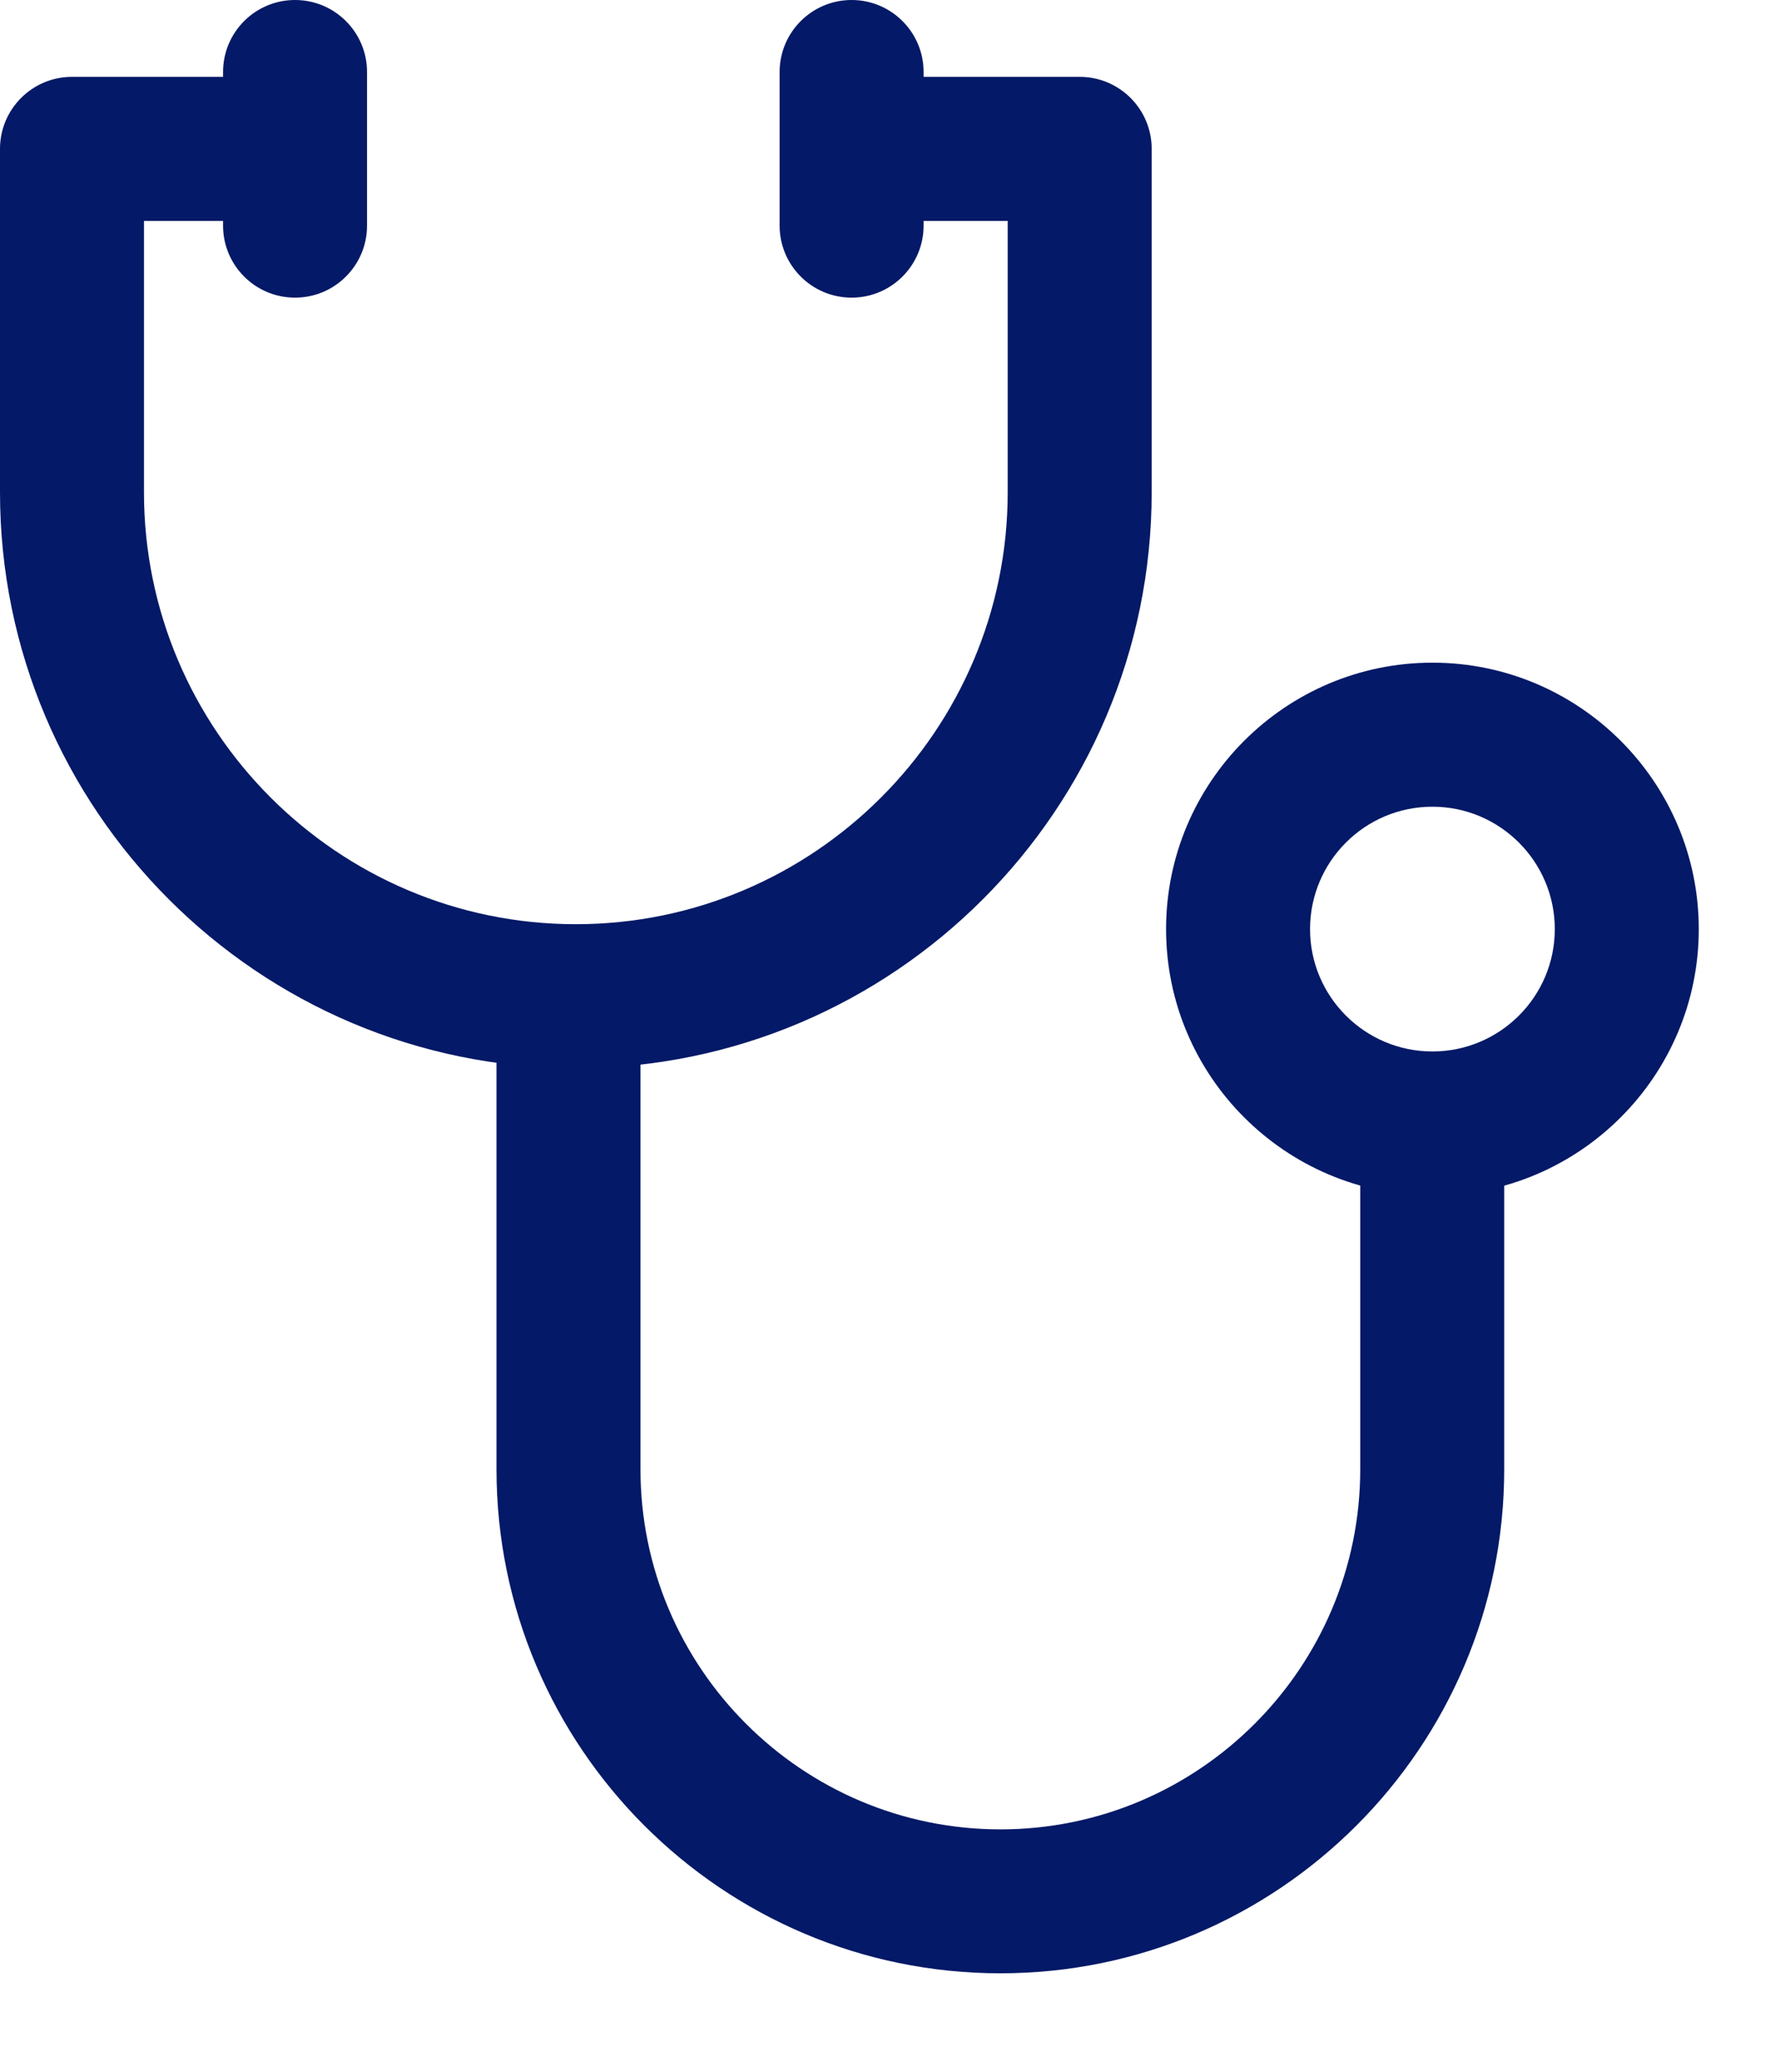 <svg width="18" height="21" viewBox="0 0 18 21" fill="none" xmlns="http://www.w3.org/2000/svg">
<path d="M10.949 0.779H8.613V2.239H10.219V4.989C10.219 7.403 8.254 9.368 5.839 9.368C3.425 9.368 1.46 7.403 1.46 4.989V2.239H3.017V0.779H0.73C0.327 0.779 0 1.106 0 1.509V4.989C0 8.209 2.619 10.828 5.839 10.828C9.059 10.828 11.679 8.209 11.679 4.989V1.509C11.679 1.106 11.352 0.779 10.949 0.779Z" fill="#041967"/>
<path d="M13.794 11.438V14.893C13.794 16.905 12.157 18.543 10.145 18.543C8.132 18.543 6.495 16.905 6.495 14.893V10.124H5.035V14.893C5.035 17.71 7.327 20.002 10.145 20.002C12.962 20.002 15.254 17.71 15.254 14.893V11.438H13.794Z" fill="#041967"/>
<path d="M14.526 6.717C13.037 6.717 11.825 7.928 11.825 9.418C11.825 10.907 13.037 12.118 14.526 12.118C16.015 12.118 17.227 10.907 17.227 9.418C17.227 7.928 16.015 6.717 14.526 6.717ZM14.526 10.658C13.841 10.658 13.285 10.102 13.285 9.418C13.285 8.733 13.841 8.177 14.526 8.177C15.21 8.177 15.767 8.733 15.767 9.418C15.767 10.102 15.21 10.658 14.526 10.658Z" fill="#041967"/>
<path d="M2.992 0C2.588 0 2.262 0.327 2.262 0.73V2.287C2.262 2.69 2.588 3.017 2.992 3.017C3.395 3.017 3.722 2.69 3.722 2.287V0.73C3.722 0.327 3.395 0 2.992 0Z" fill="#041967"/>
<path d="M8.636 0C8.233 0 7.906 0.327 7.906 0.73V2.287C7.906 2.69 8.233 3.017 8.636 3.017C9.039 3.017 9.366 2.69 9.366 2.287V0.73C9.366 0.327 9.039 0 8.636 0Z" fill="#041967"/>
</svg>
